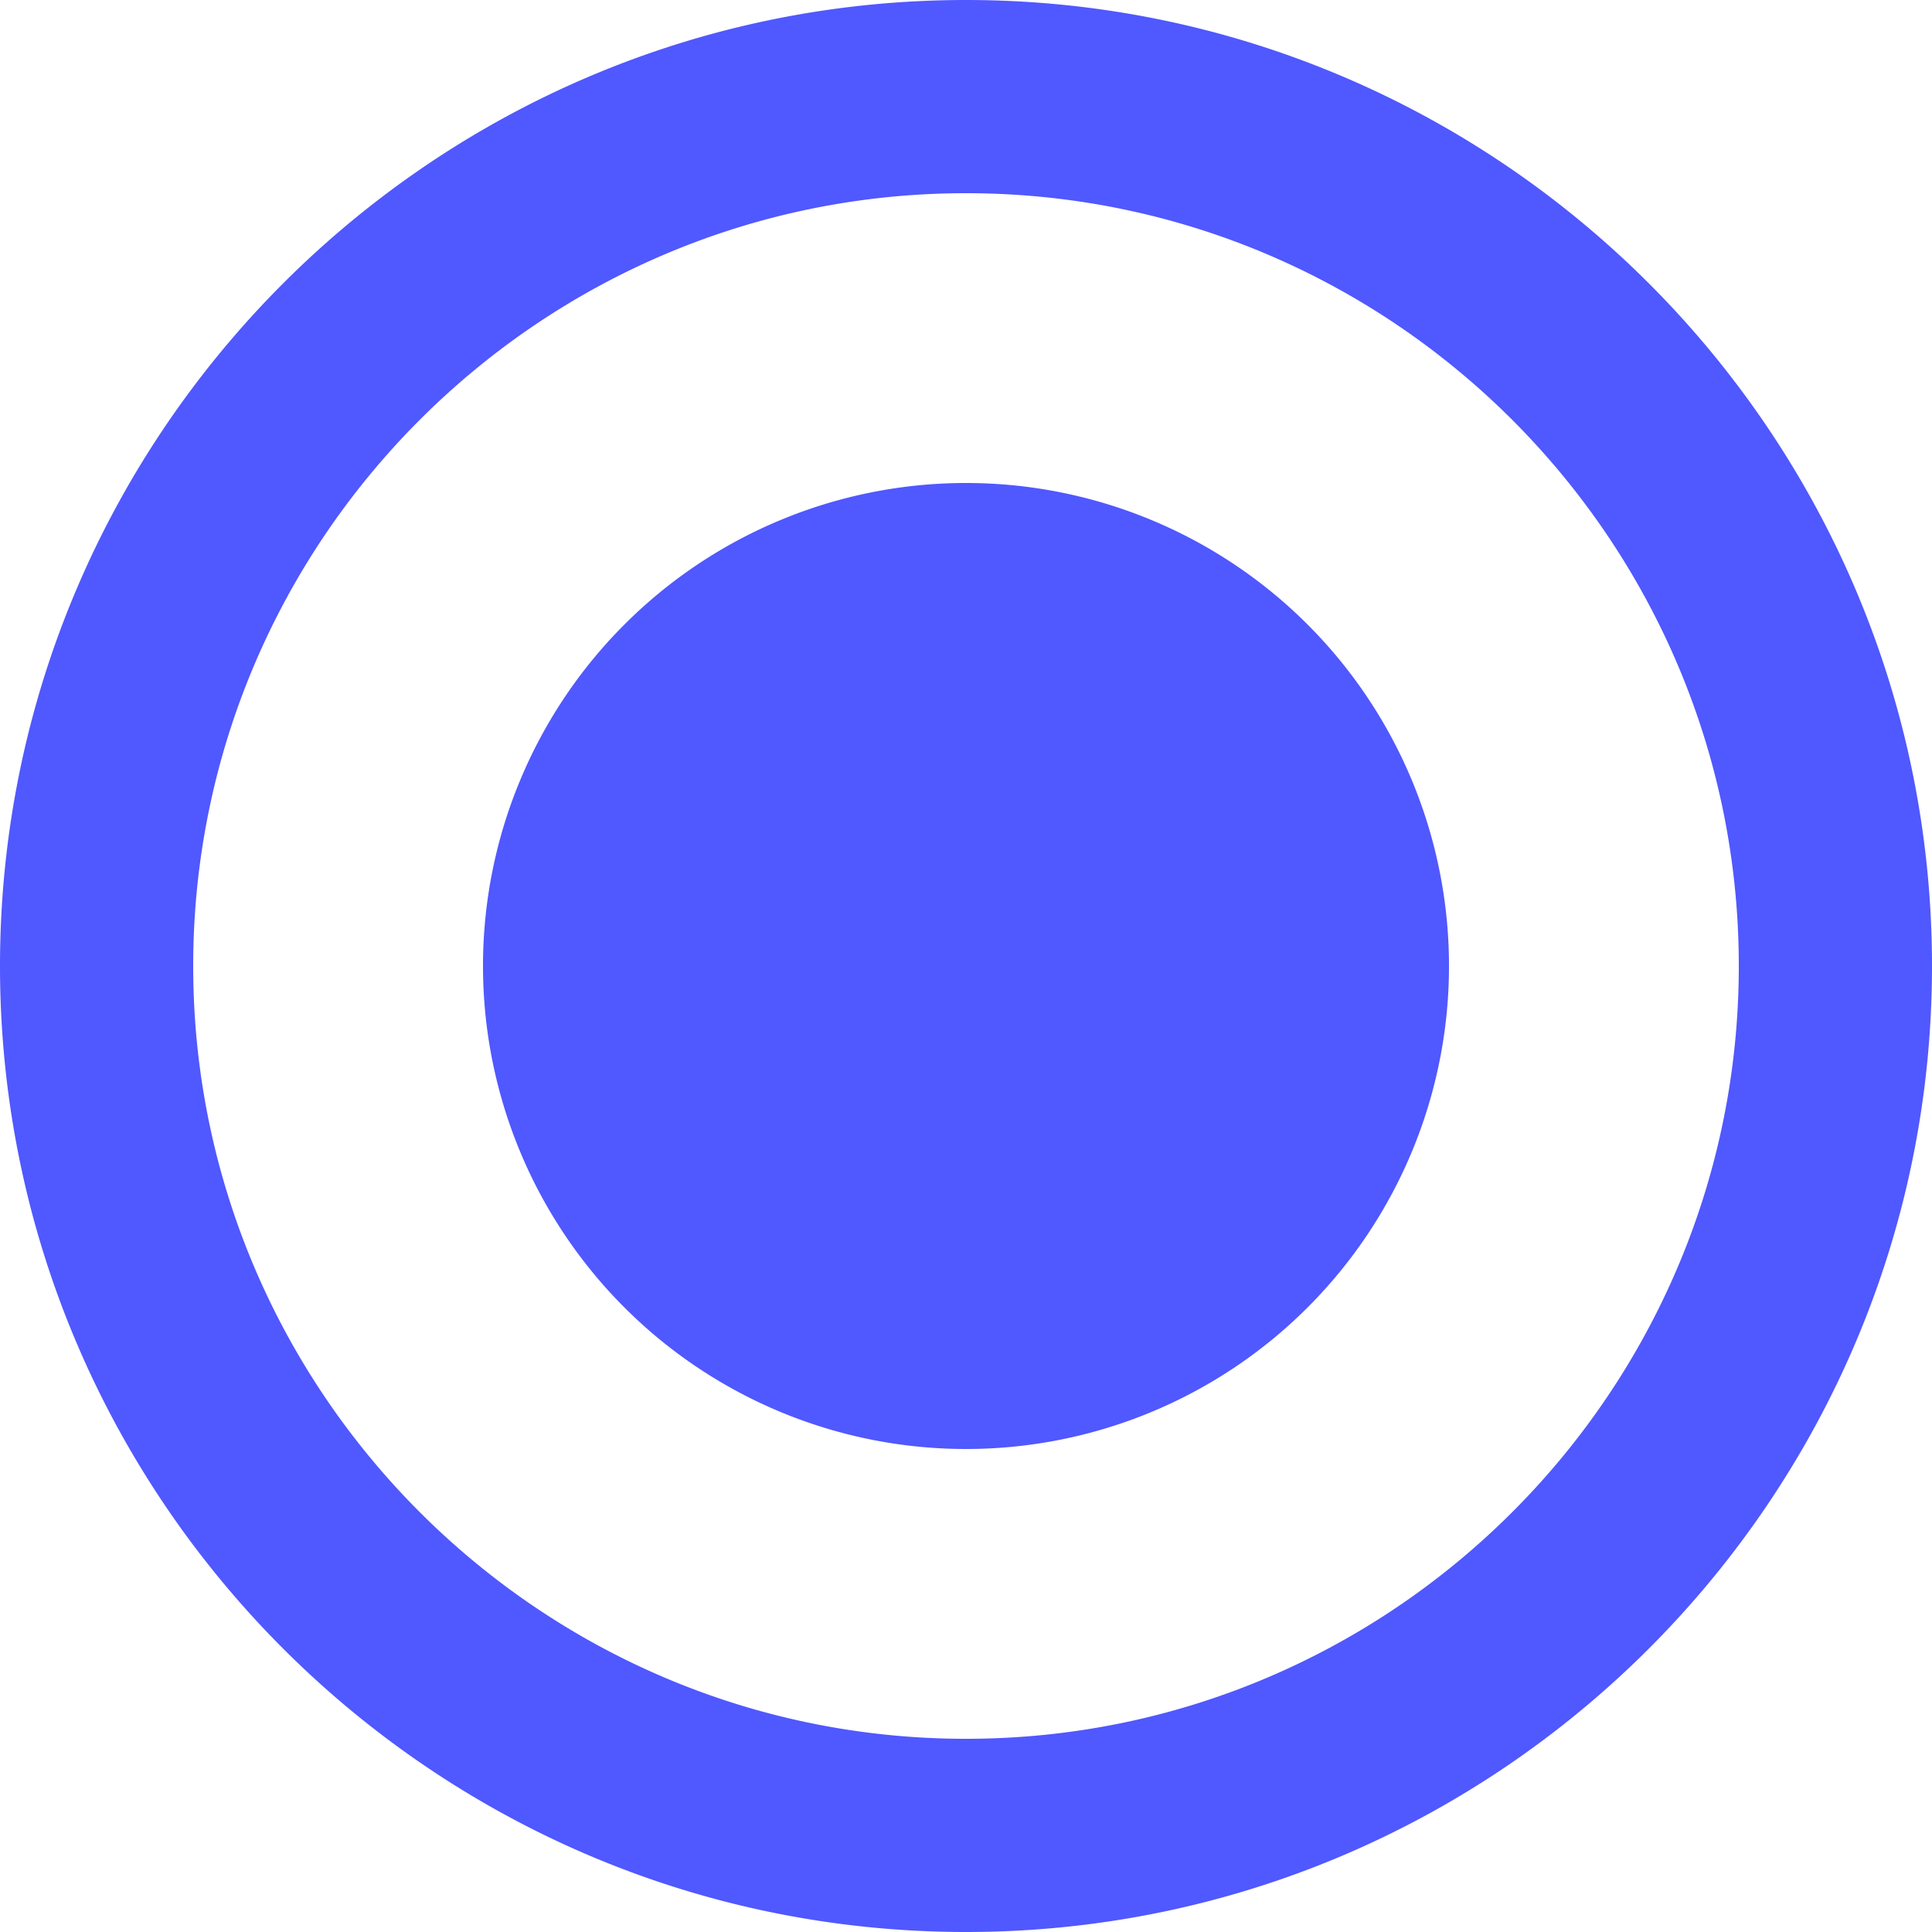 <svg xmlns="http://www.w3.org/2000/svg" width="20" height="20" viewBox="0 0 20 20">
    <path fill="#5058ff" fill-rule="evenodd" d="M10 20c5.514 0 10-4.486 10-10S15.514 0 10 0 0 4.486 0 10s4.486 10 10 10zm0-18c4.411 0 8 3.589 8 8s-3.589 8-8 8-8-3.589-8-8 3.589-8 8-8zm0 13a5 5 0 1 0 0-10 5 5 0 0 0 0 10z"/>
</svg>
